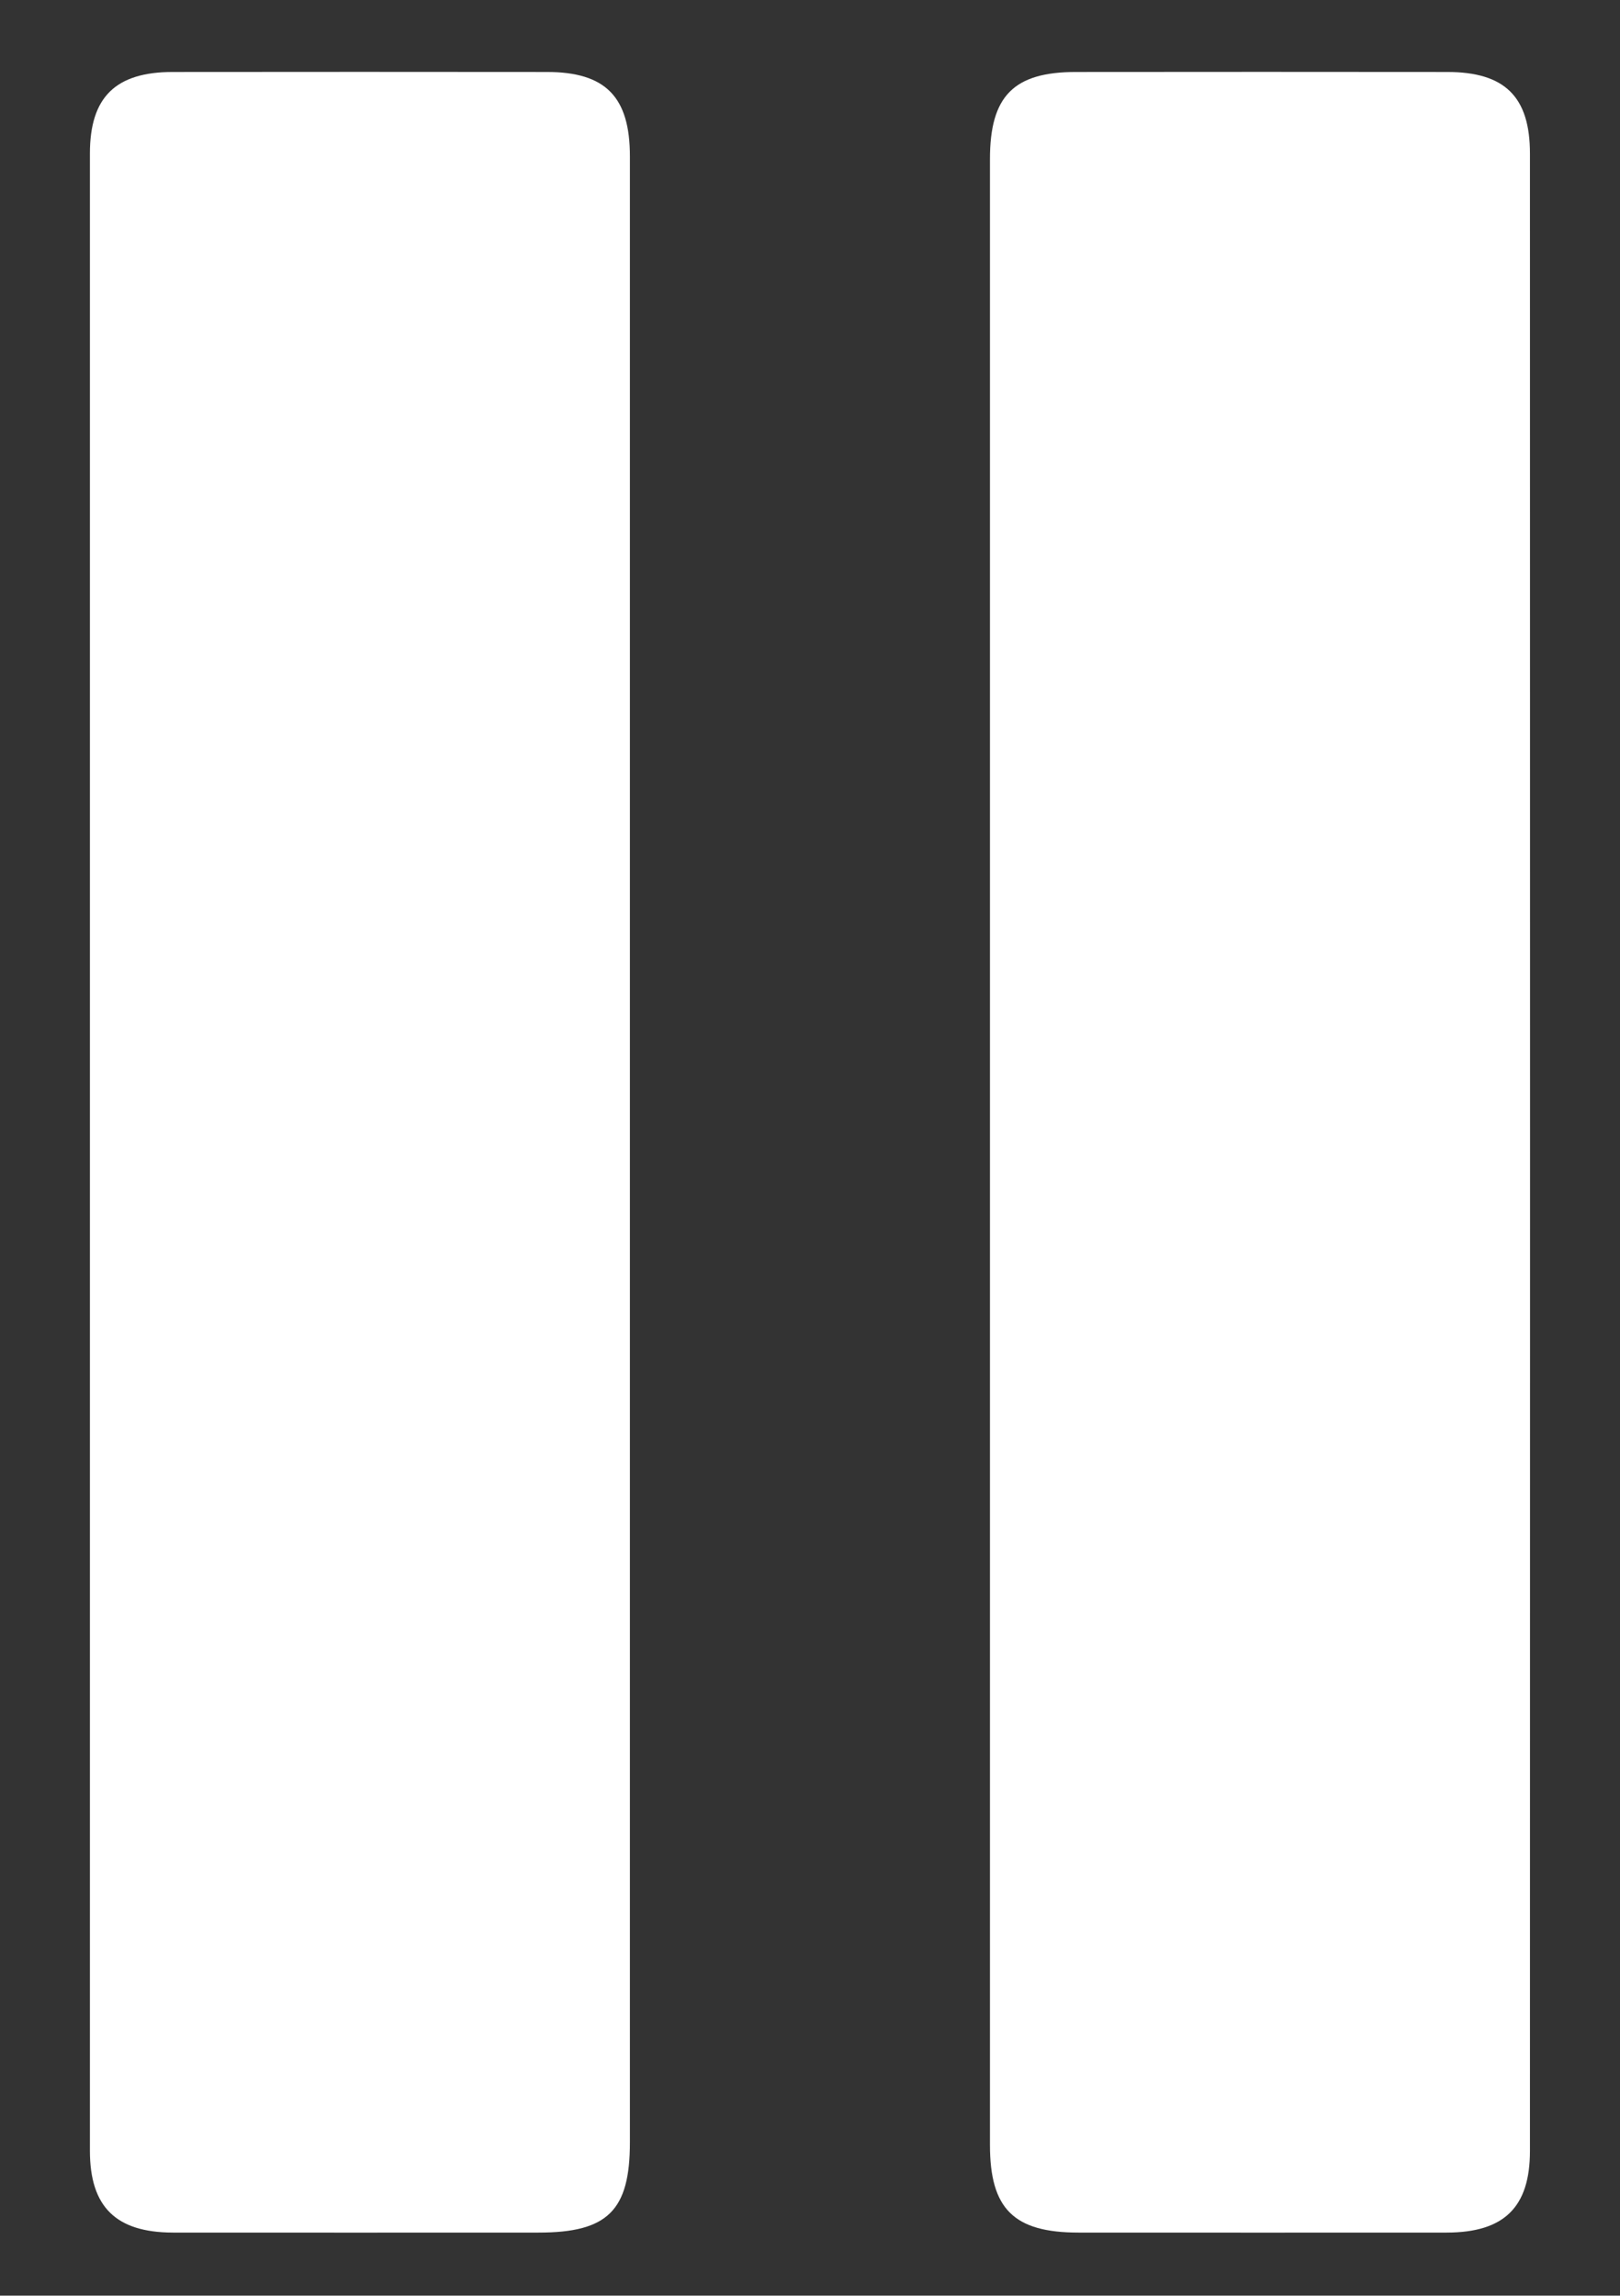 <svg xmlns="http://www.w3.org/2000/svg" width="12" height="17" viewBox="0 0 12 17" fill="none" style="filter: drop-shadow(1px 1px 1px #3974ff)">
	<rect x="0" y="0" width="12" height="17" fill="#333333" stroke="none"/>
	<g class="adjustable fg dropShadow" style="fill: #ffffff">
		<path d="M4.666 8.531C4.666 10.975 4.666 13.419 4.666 15.864C4.666 16.369 4.501 16.532 3.99 16.532C3.087 16.532 2.184 16.533 1.281 16.532C0.859 16.531 0.666 16.342 0.666 15.926C0.666 10.996 0.666 6.067 0.666 1.137C0.666 0.719 0.856 0.533 1.28 0.533C2.204 0.532 3.128 0.532 4.051 0.533C4.486 0.533 4.666 0.717 4.666 1.158C4.666 3.615 4.666 6.073 4.666 8.531Z"/>
		<path d="M7.333 8.51C7.333 6.066 7.333 3.622 7.333 1.178C7.333 0.711 7.509 0.533 7.97 0.533C8.887 0.532 9.803 0.532 10.72 0.533C11.147 0.533 11.333 0.716 11.333 1.138C11.334 6.067 11.334 10.997 11.333 15.927C11.333 16.344 11.142 16.531 10.718 16.532C9.809 16.533 8.899 16.532 7.989 16.532C7.51 16.532 7.333 16.357 7.333 15.883C7.333 13.425 7.333 10.968 7.333 8.51Z"/>
	</g>	
</svg>